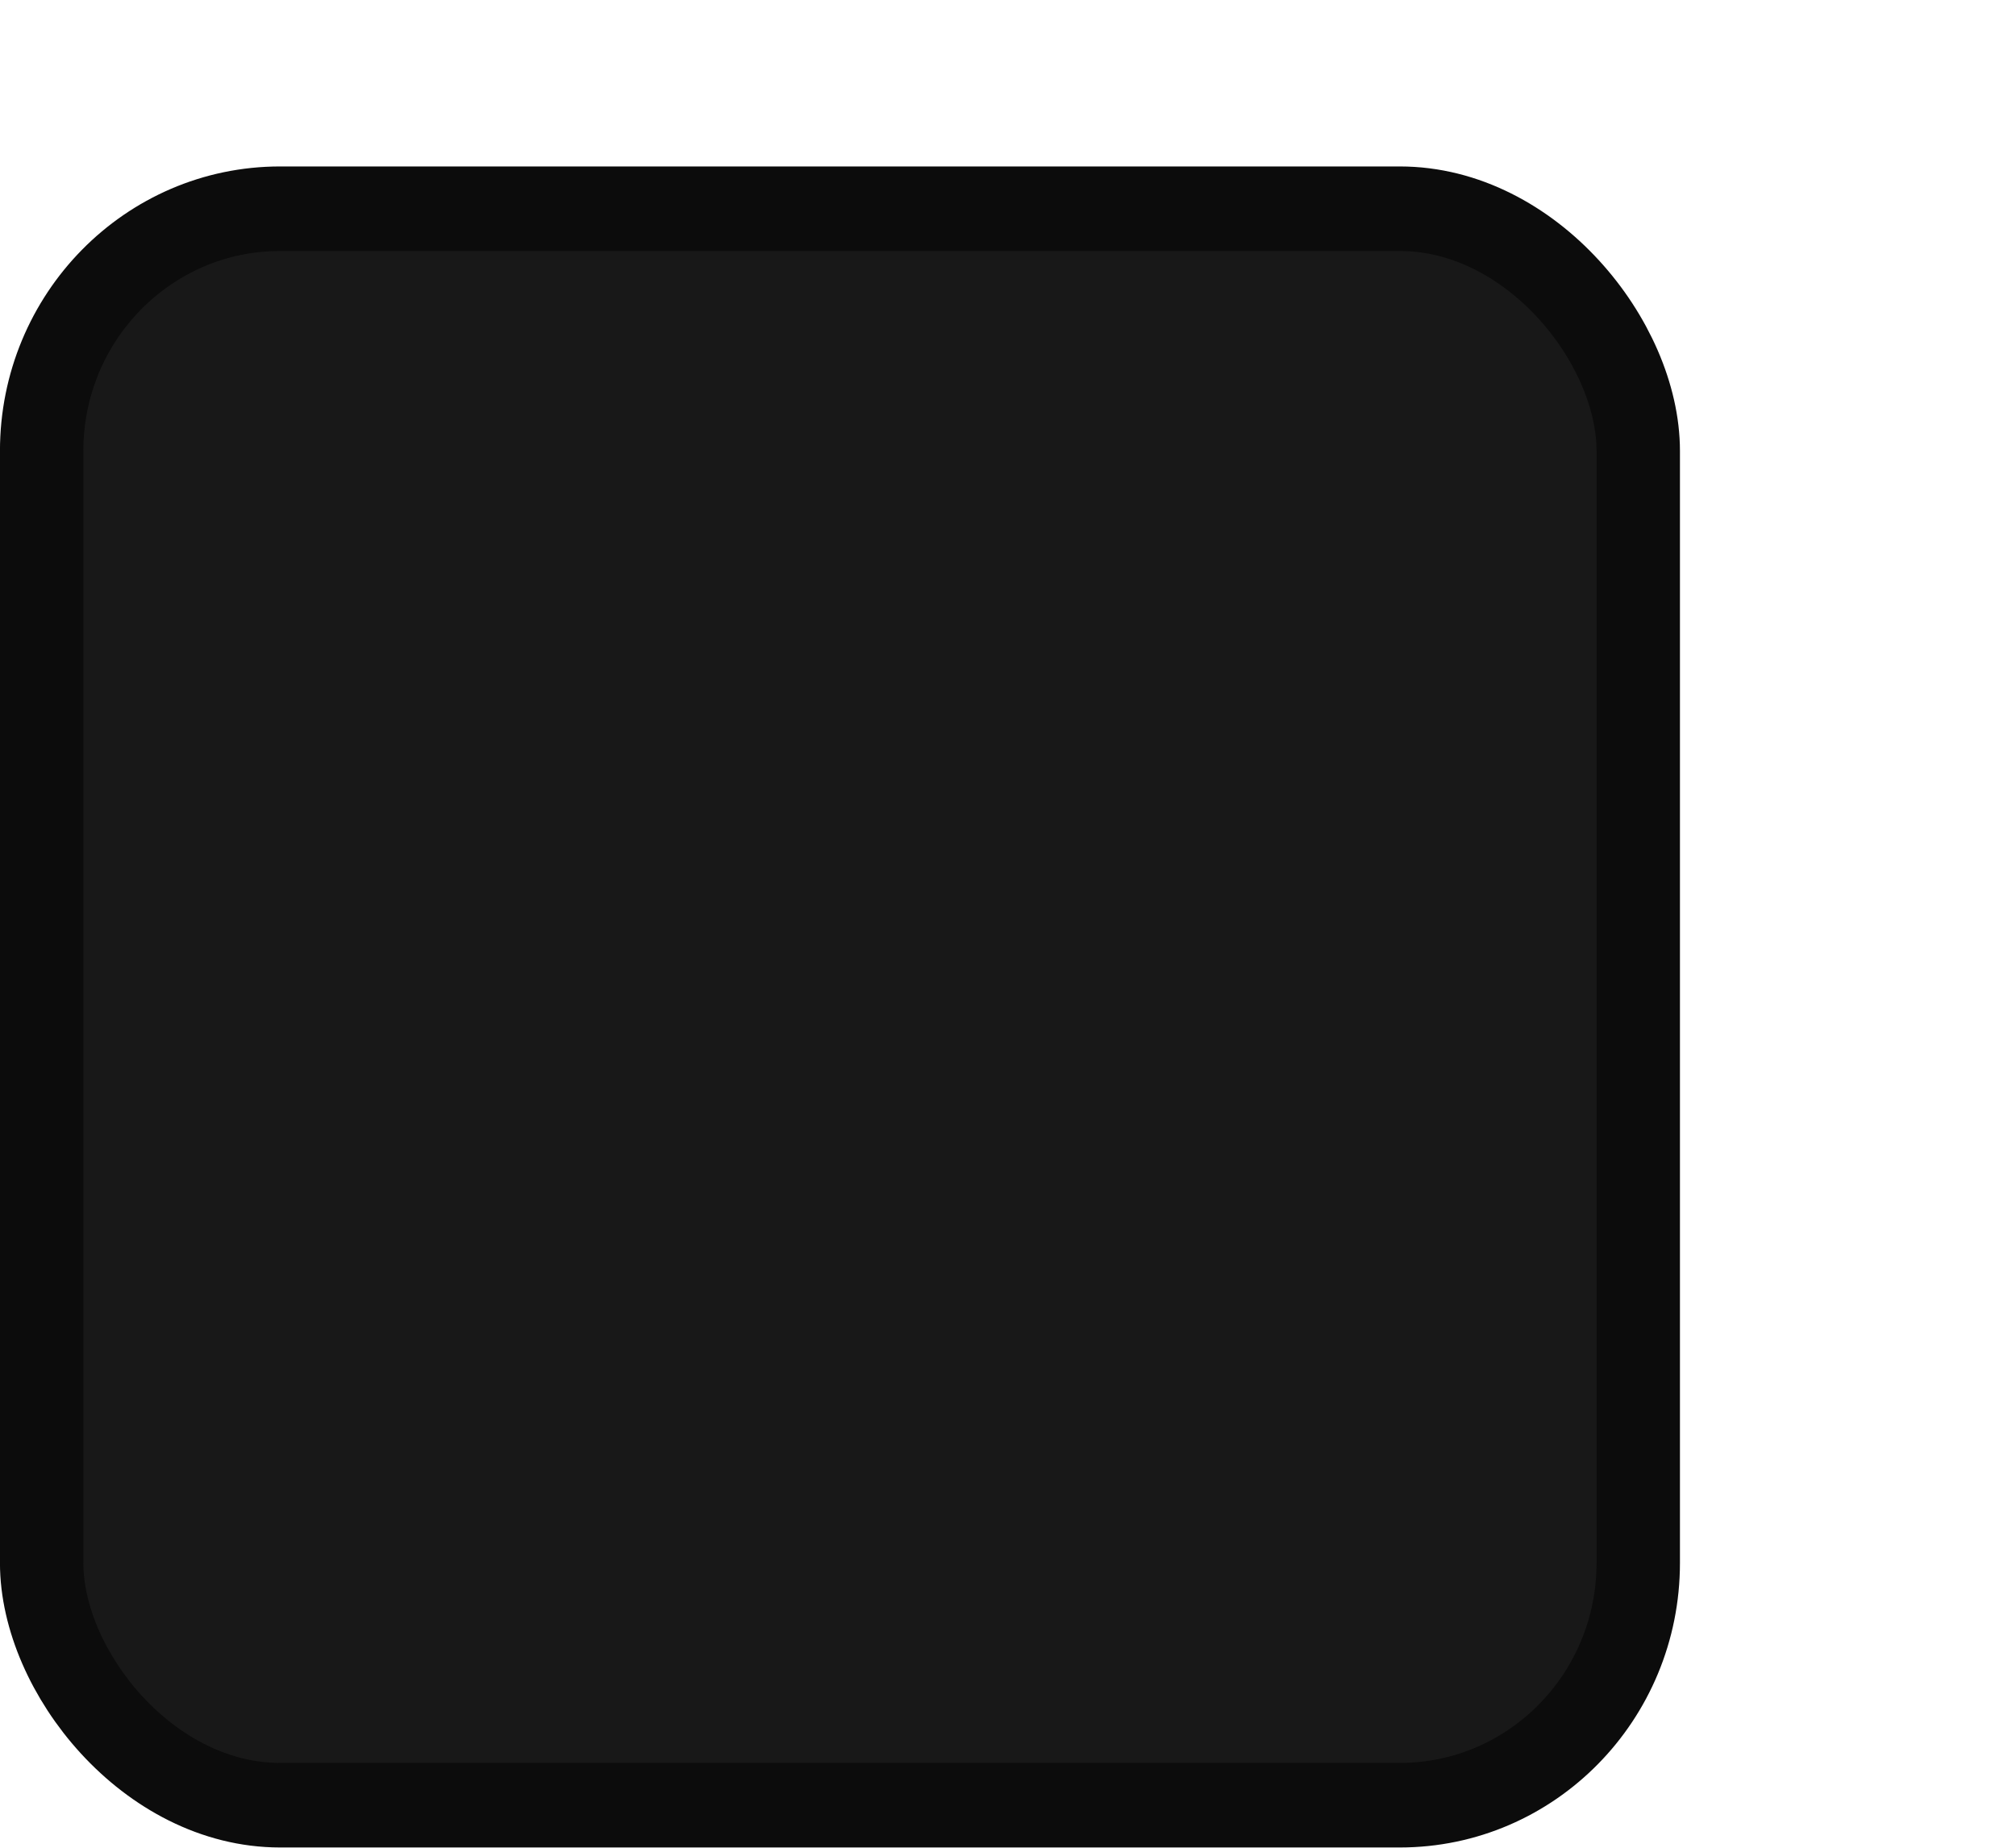<svg viewBox="0 0 24 22">
  <rect width="29.56" height="29.154" x="50.44" y="125.35" fill="#181818" stroke="#0c0c0c" stroke-linejoin="round" stroke-width="1.544" color="#202020" rx="4.414" ry="4.423" transform="matrix(.643 0 0 .652 -31.937 -79.243)"/>
  <path fill="none" d="M-.2.22h21.944v21.944H-.2z" color="#202020"/>
</svg>
